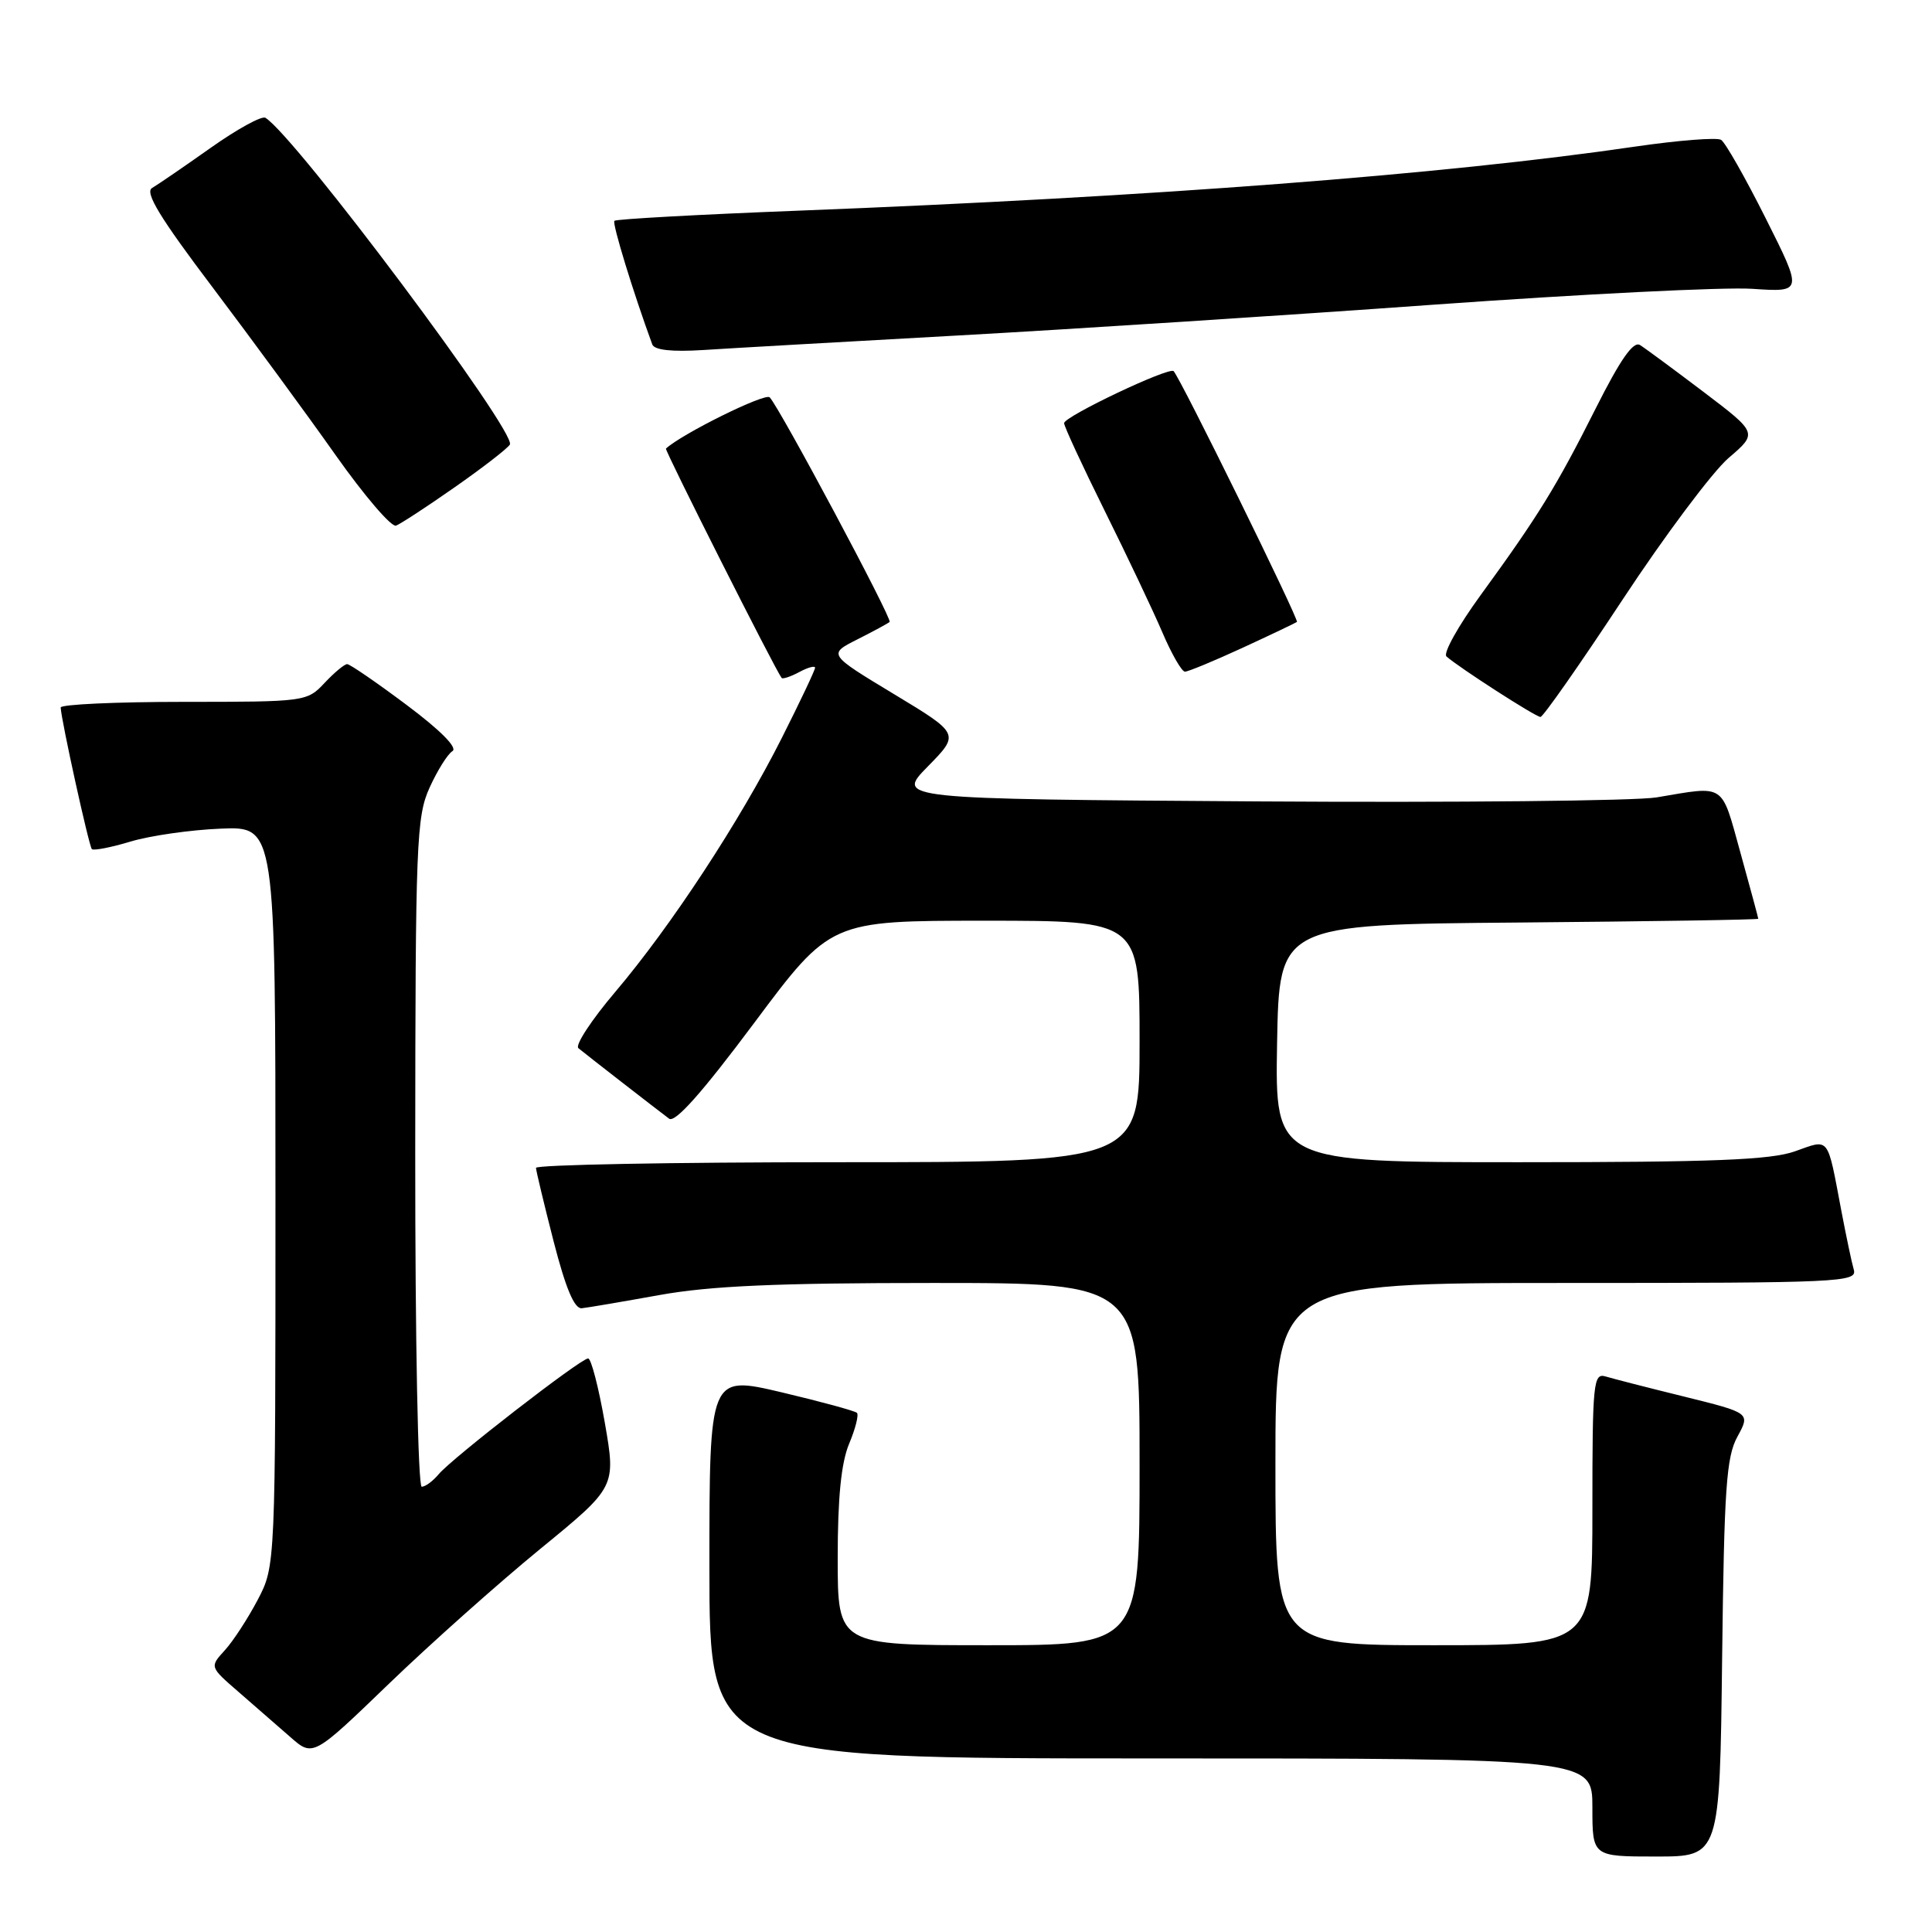 <?xml version="1.0" encoding="UTF-8" standalone="no"?>
<!DOCTYPE svg PUBLIC "-//W3C//DTD SVG 1.1//EN" "http://www.w3.org/Graphics/SVG/1.1/DTD/svg11.dtd" >
<svg xmlns="http://www.w3.org/2000/svg" xmlns:xlink="http://www.w3.org/1999/xlink" version="1.1" viewBox="0 0 256 256">
 <g >
 <path fill="currentColor"
d=" M 228.19 219.75 C 228.46 197.22 228.74 193.06 230.22 190.36 C 231.93 187.23 231.93 187.23 223.22 185.07 C 218.42 183.89 213.71 182.68 212.75 182.39 C 211.13 181.90 211.00 183.19 211.00 199.93 C 211.00 218.00 211.00 218.00 190.00 218.00 C 169.00 218.00 169.00 218.00 169.00 194.00 C 169.00 170.00 169.00 170.00 207.57 170.00 C 243.82 170.00 246.10 169.90 245.64 168.25 C 245.36 167.29 244.63 163.80 244.00 160.50 C 242.08 150.38 242.50 150.91 237.83 152.56 C 234.60 153.70 226.98 154.00 201.35 154.00 C 168.95 154.00 168.95 154.00 169.22 138.25 C 169.50 122.50 169.50 122.50 201.25 122.24 C 218.71 122.09 232.99 121.87 232.98 121.74 C 232.98 121.61 231.91 117.67 230.62 113.00 C 228.02 103.64 228.73 104.11 219.50 105.66 C 216.75 106.12 192.95 106.36 166.60 106.19 C 118.71 105.87 118.71 105.87 122.94 101.56 C 127.18 97.24 127.18 97.24 118.45 91.97 C 109.71 86.69 109.71 86.69 113.61 84.72 C 115.75 83.64 117.67 82.60 117.88 82.41 C 118.28 82.06 103.36 54.11 101.99 52.65 C 101.40 52.02 90.38 57.47 88.24 59.44 C 88.04 59.63 102.70 88.71 103.57 89.83 C 103.71 90.01 104.77 89.66 105.91 89.05 C 107.06 88.43 108.00 88.18 108.00 88.48 C 108.00 88.79 106.02 92.97 103.60 97.77 C 98.06 108.77 88.93 122.70 81.52 131.44 C 78.37 135.15 76.17 138.51 76.64 138.89 C 77.63 139.71 86.94 146.94 88.66 148.23 C 89.45 148.82 93.04 144.78 99.93 135.55 C 110.04 122.00 110.04 122.00 130.52 122.00 C 151.00 122.00 151.00 122.00 151.00 138.00 C 151.00 154.00 151.00 154.00 111.00 154.00 C 89.00 154.00 71.01 154.34 71.02 154.75 C 71.04 155.16 72.09 159.55 73.36 164.50 C 74.96 170.72 76.11 173.45 77.09 173.35 C 77.86 173.27 82.50 172.48 87.38 171.60 C 94.11 170.39 102.90 170.00 123.63 170.00 C 151.00 170.00 151.00 170.00 151.00 194.00 C 151.00 218.00 151.00 218.00 131.00 218.00 C 111.00 218.00 111.00 218.00 111.00 206.47 C 111.00 198.43 111.46 193.84 112.51 191.31 C 113.35 189.32 113.81 187.48 113.55 187.21 C 113.28 186.95 108.77 185.72 103.53 184.48 C 94.00 182.24 94.00 182.24 94.00 207.62 C 94.00 233.00 94.00 233.00 152.50 233.00 C 211.00 233.00 211.00 233.00 211.00 239.50 C 211.00 246.00 211.00 246.00 219.44 246.00 C 227.88 246.00 227.88 246.00 228.19 219.75 Z  M 71.61 205.22 C 81.62 197.03 81.62 197.03 80.14 188.51 C 79.32 183.83 78.33 180.00 77.93 180.00 C 76.95 180.00 59.87 193.24 58.13 195.34 C 57.37 196.25 56.36 197.00 55.88 197.00 C 55.39 197.00 55.01 177.48 55.02 152.75 C 55.04 111.65 55.18 108.21 56.92 104.37 C 57.95 102.10 59.31 99.92 59.95 99.53 C 60.67 99.09 58.37 96.77 53.88 93.41 C 49.90 90.43 46.36 88.00 46.00 88.00 C 45.64 88.00 44.29 89.12 43.00 90.50 C 40.68 92.97 40.45 93.00 24.33 93.00 C 15.35 93.00 8.02 93.34 8.04 93.75 C 8.13 95.52 11.79 112.13 12.17 112.51 C 12.40 112.74 14.71 112.29 17.30 111.51 C 19.89 110.73 25.26 109.96 29.25 109.80 C 36.50 109.50 36.50 109.50 36.50 158.50 C 36.50 207.50 36.50 207.50 34.14 212.00 C 32.84 214.47 30.88 217.48 29.78 218.68 C 27.78 220.87 27.78 220.87 31.60 224.18 C 33.71 226.01 36.79 228.69 38.45 230.15 C 41.47 232.81 41.47 232.81 51.53 223.11 C 57.06 217.78 66.10 209.73 71.61 205.22 Z  M 214.97 79.50 C 220.58 70.98 226.92 62.52 229.04 60.69 C 232.91 57.38 232.91 57.38 225.74 51.94 C 221.79 48.95 218.00 46.15 217.31 45.72 C 216.42 45.16 214.70 47.64 211.44 54.12 C 206.24 64.46 203.86 68.33 196.19 78.86 C 193.24 82.91 191.20 86.56 191.66 86.98 C 193.27 88.42 203.48 95.00 204.12 95.00 C 204.47 95.00 209.35 88.03 214.97 79.50 Z  M 164.64 85.84 C 168.41 84.10 171.66 82.55 171.85 82.41 C 172.17 82.16 156.39 50.05 155.51 49.18 C 154.91 48.58 141.00 55.19 141.00 56.07 C 141.00 56.50 143.42 61.72 146.37 67.67 C 149.33 73.63 152.76 80.86 154.00 83.75 C 155.23 86.64 156.59 89.00 157.01 89.00 C 157.43 89.00 160.86 87.58 164.64 85.84 Z  M 60.27 64.55 C 63.95 61.98 67.23 59.44 67.56 58.91 C 68.52 57.34 39.15 18.07 35.17 15.61 C 34.69 15.31 31.42 17.11 27.90 19.60 C 24.38 22.09 20.89 24.48 20.15 24.91 C 19.15 25.49 21.21 28.87 28.18 38.09 C 33.33 44.92 40.66 54.90 44.46 60.29 C 48.26 65.67 51.86 69.88 52.48 69.65 C 53.09 69.41 56.60 67.12 60.27 64.55 Z  M 127.00 44.45 C 142.12 43.61 170.47 41.78 190.00 40.37 C 209.53 38.97 228.51 38.02 232.19 38.27 C 238.88 38.72 238.88 38.72 233.97 28.94 C 231.27 23.56 228.61 18.87 228.05 18.53 C 227.50 18.19 222.42 18.59 216.77 19.41 C 191.34 23.14 152.82 26.08 105.66 27.92 C 92.54 28.43 81.63 29.03 81.41 29.26 C 81.09 29.58 83.90 38.74 86.43 45.64 C 86.71 46.39 89.02 46.64 93.18 46.38 C 96.65 46.15 111.88 45.29 127.00 44.45 Z "/>
</g>
</svg>